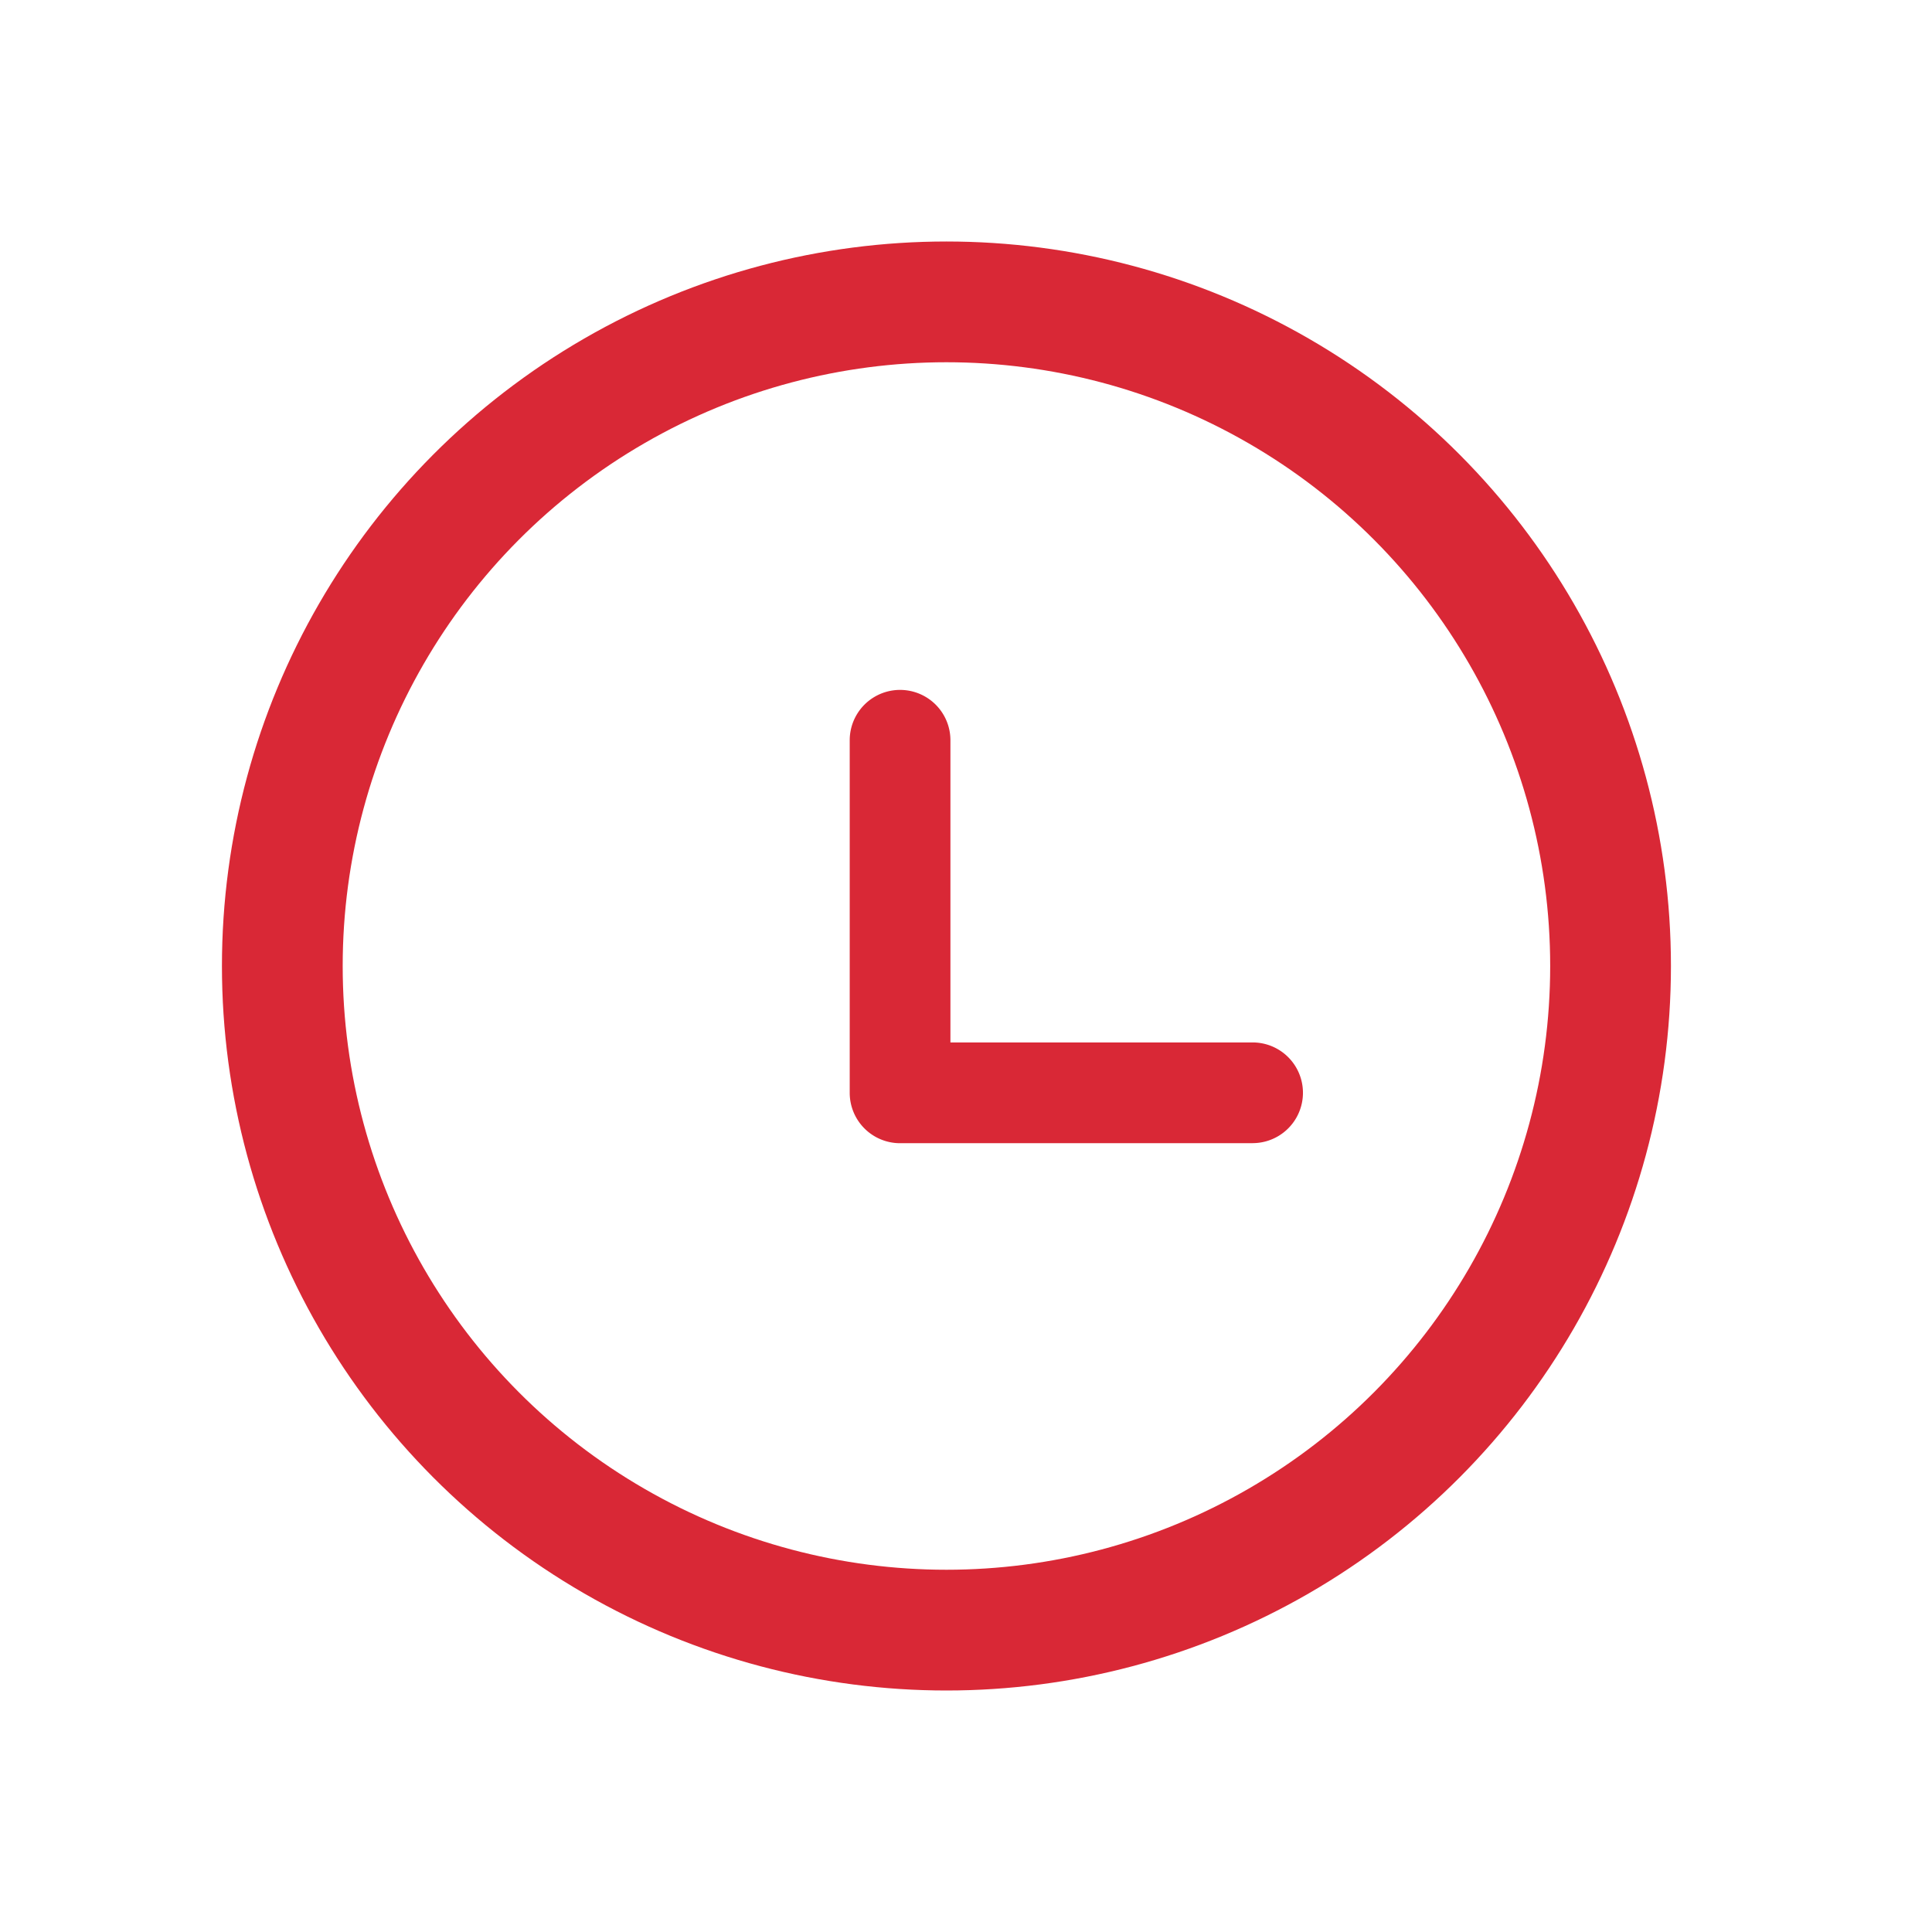 <svg xmlns="http://www.w3.org/2000/svg" width="32" height="32" viewBox="0 0 32 32">
	<rect fill="none" width="32" height="32" />
	<g transform="translate(-16.318 -15.994)">
		<path fill="#d92836" d="M36.212,33.816h-5.84a.834.834,0,0,1-.834-.834v-5.84a.834.834,0,0,1,1.668,0v5.005h5.005a.834.834,0,1,1,0,1.668Z" transform="translate(0.854 1.113)" />
		<g fill="none" stroke="#d92836" stroke-width="2px" transform="translate(19.994 19.994)">
			<circle stroke="none" cx="12" cy="12" r="12" />
			<circle fill="none" cx="12" cy="12" r="11" />
		</g>
	</g>
</svg>
